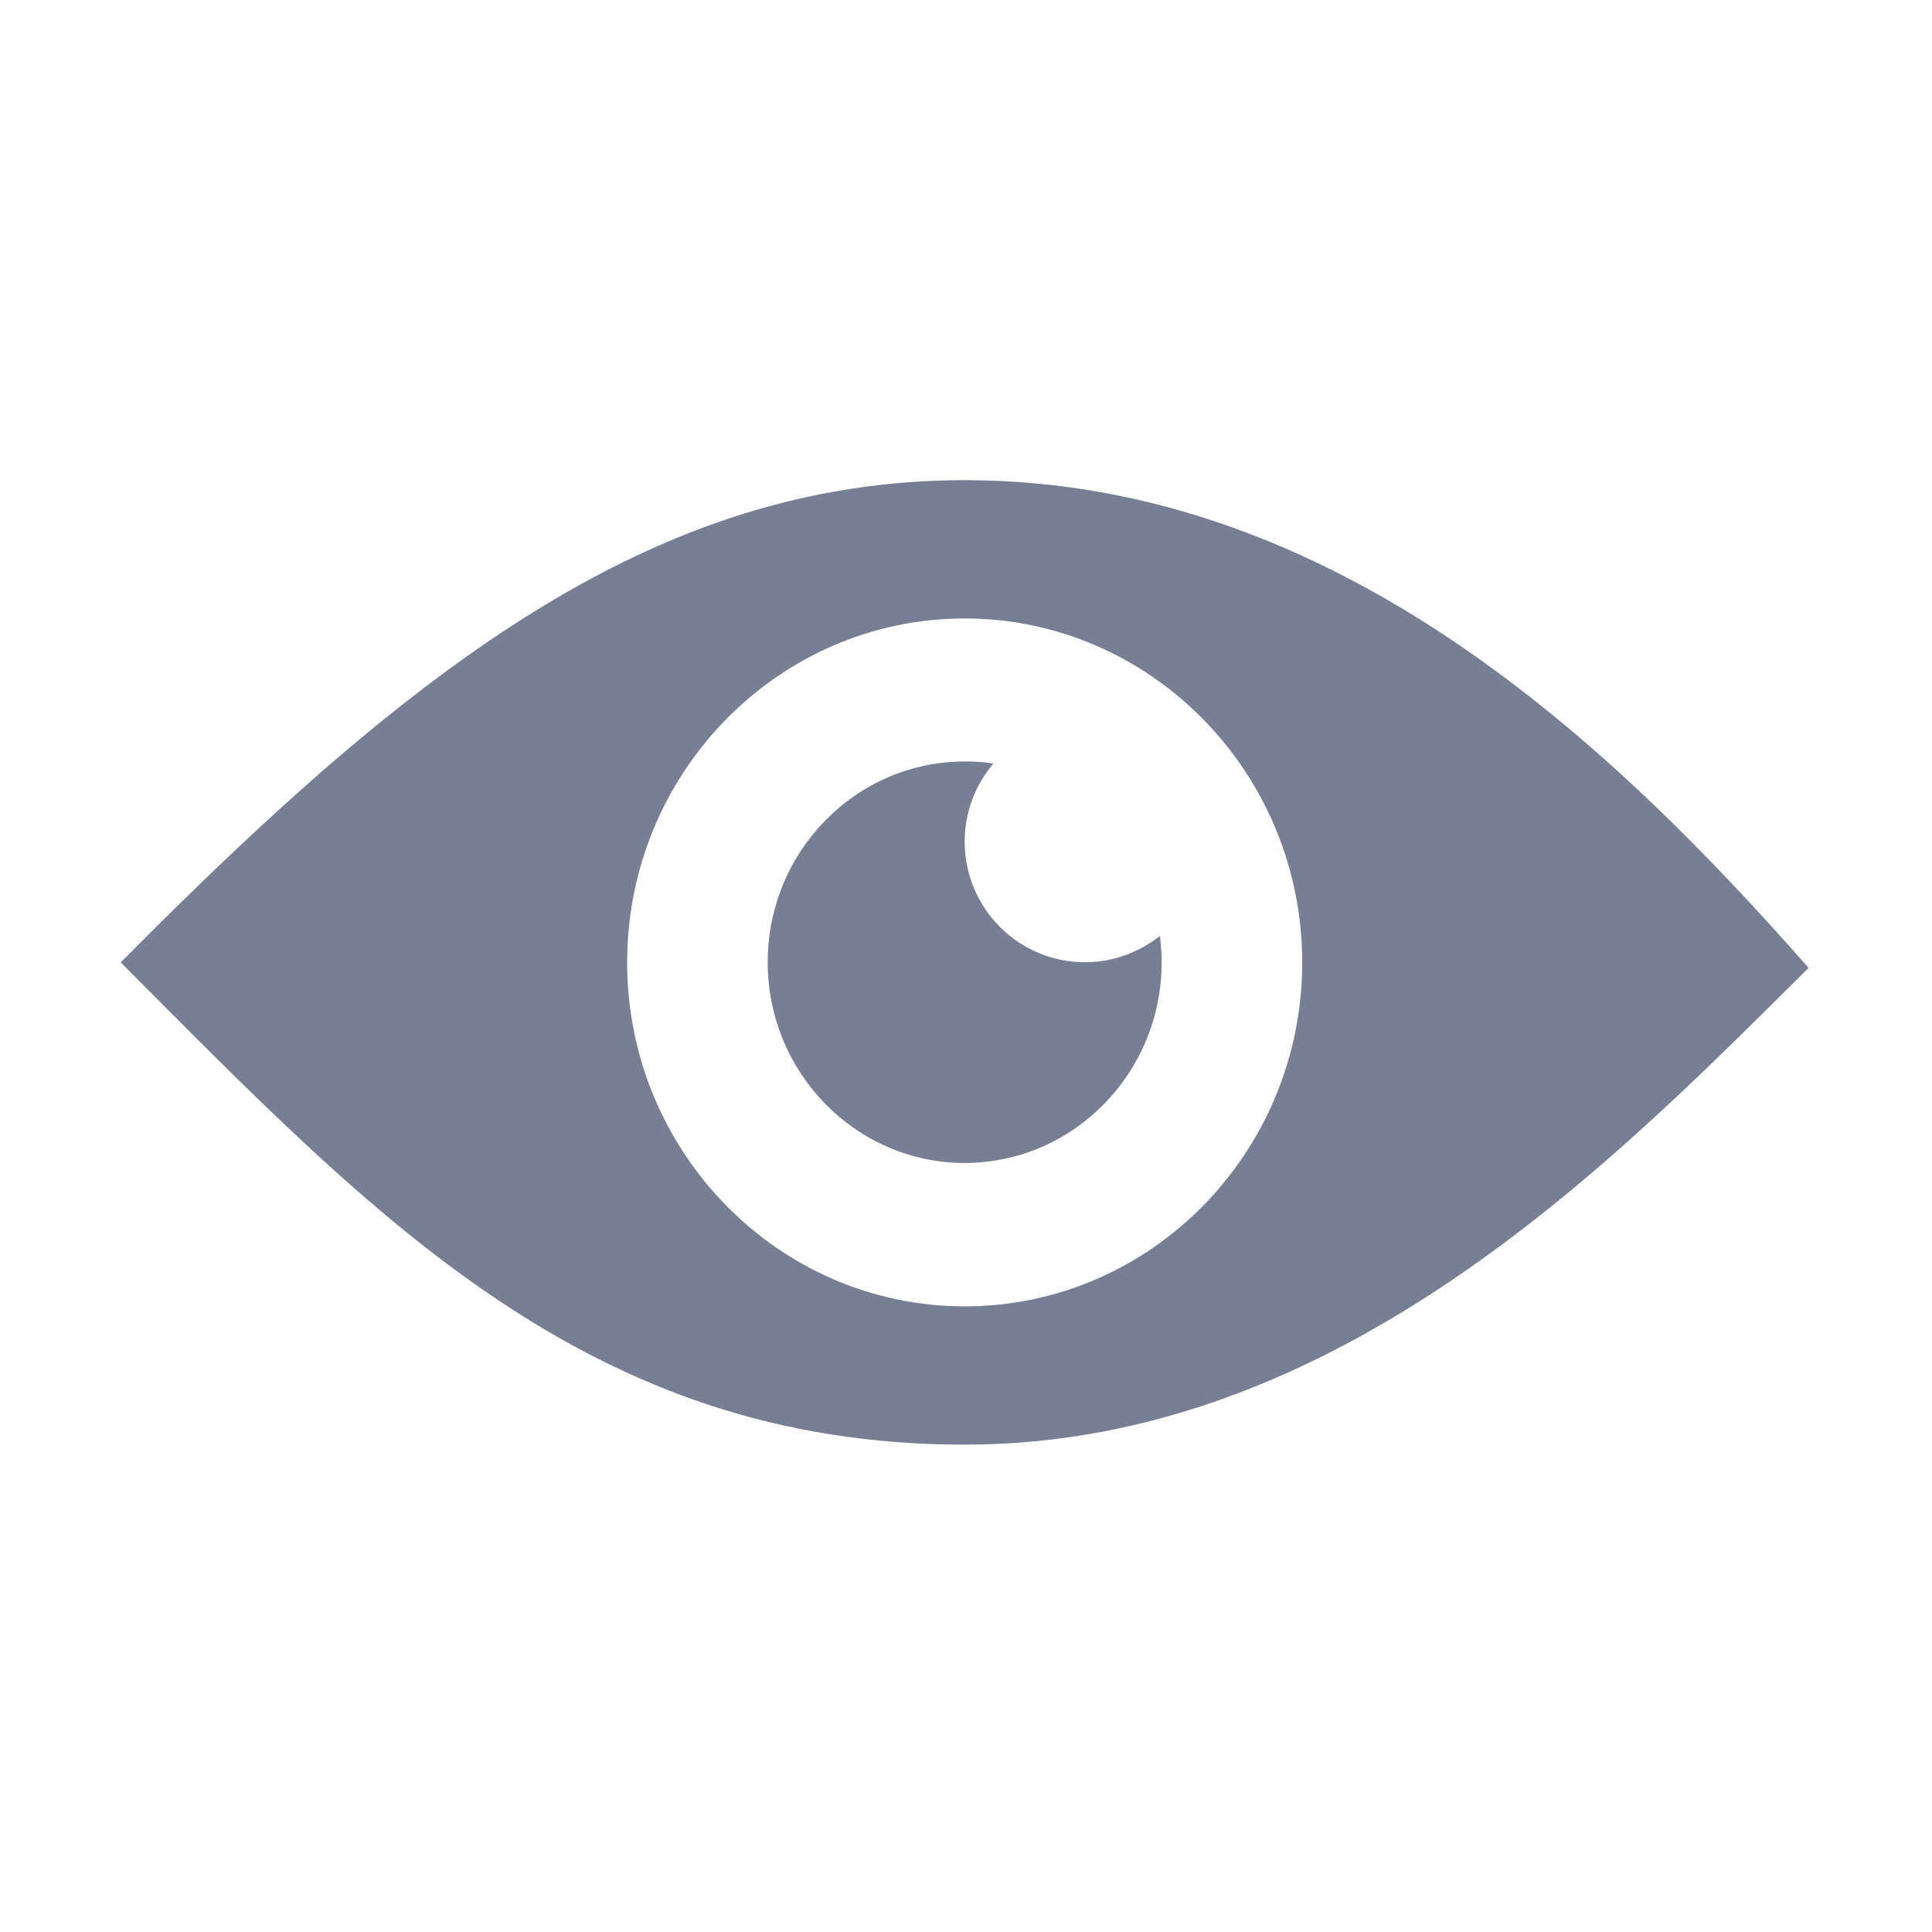 <?xml version="1.0" standalone="no"?><!DOCTYPE svg PUBLIC "-//W3C//DTD SVG 1.1//EN" "http://www.w3.org/Graphics/SVG/1.1/DTD/svg11.dtd"><svg t="1516098310277" class="icon" style="" viewBox="0 0 1024 1024" version="1.1" xmlns="http://www.w3.org/2000/svg" p-id="19009" xmlns:xlink="http://www.w3.org/1999/xlink" width="48" height="48"><defs><style type="text/css"></style></defs><path d="M511.3 254.5C347.8 254.5 220.4 352 64 510.1c134.6 135.1 247.6 255.6 447.3 255.6 199.5 0 346.2-152.5 447.3-252.7-103.3-117.4-250-258.5-447.3-258.5m0 437.9c-98.6 0-178.9-81.8-178.9-182.3 0-100.6 80.3-182.3 178.9-182.3s178.9 81.8 178.9 182.3c0 100.6-80.2 182.3-178.9 182.3m0 0z" p-id="19010" fill="#767f94"></path><path d="M511.3 446.1c0-15.9 5.8-30.2 15.2-41.4-4.9-0.9-10.1-1.1-15.2-1.1-57.5 0-104.4 47.6-104.4 106.4s47 106.4 104.4 106.4c57.5 0 104.4-47.6 104.4-106.4 0-4.7-0.4-9.2-0.9-13.9-11 8.5-24.6 13.9-39.6 13.9-35.2 0.1-63.9-28.5-63.9-63.9m0 0z" p-id="19011" fill="#767f94"></path></svg>